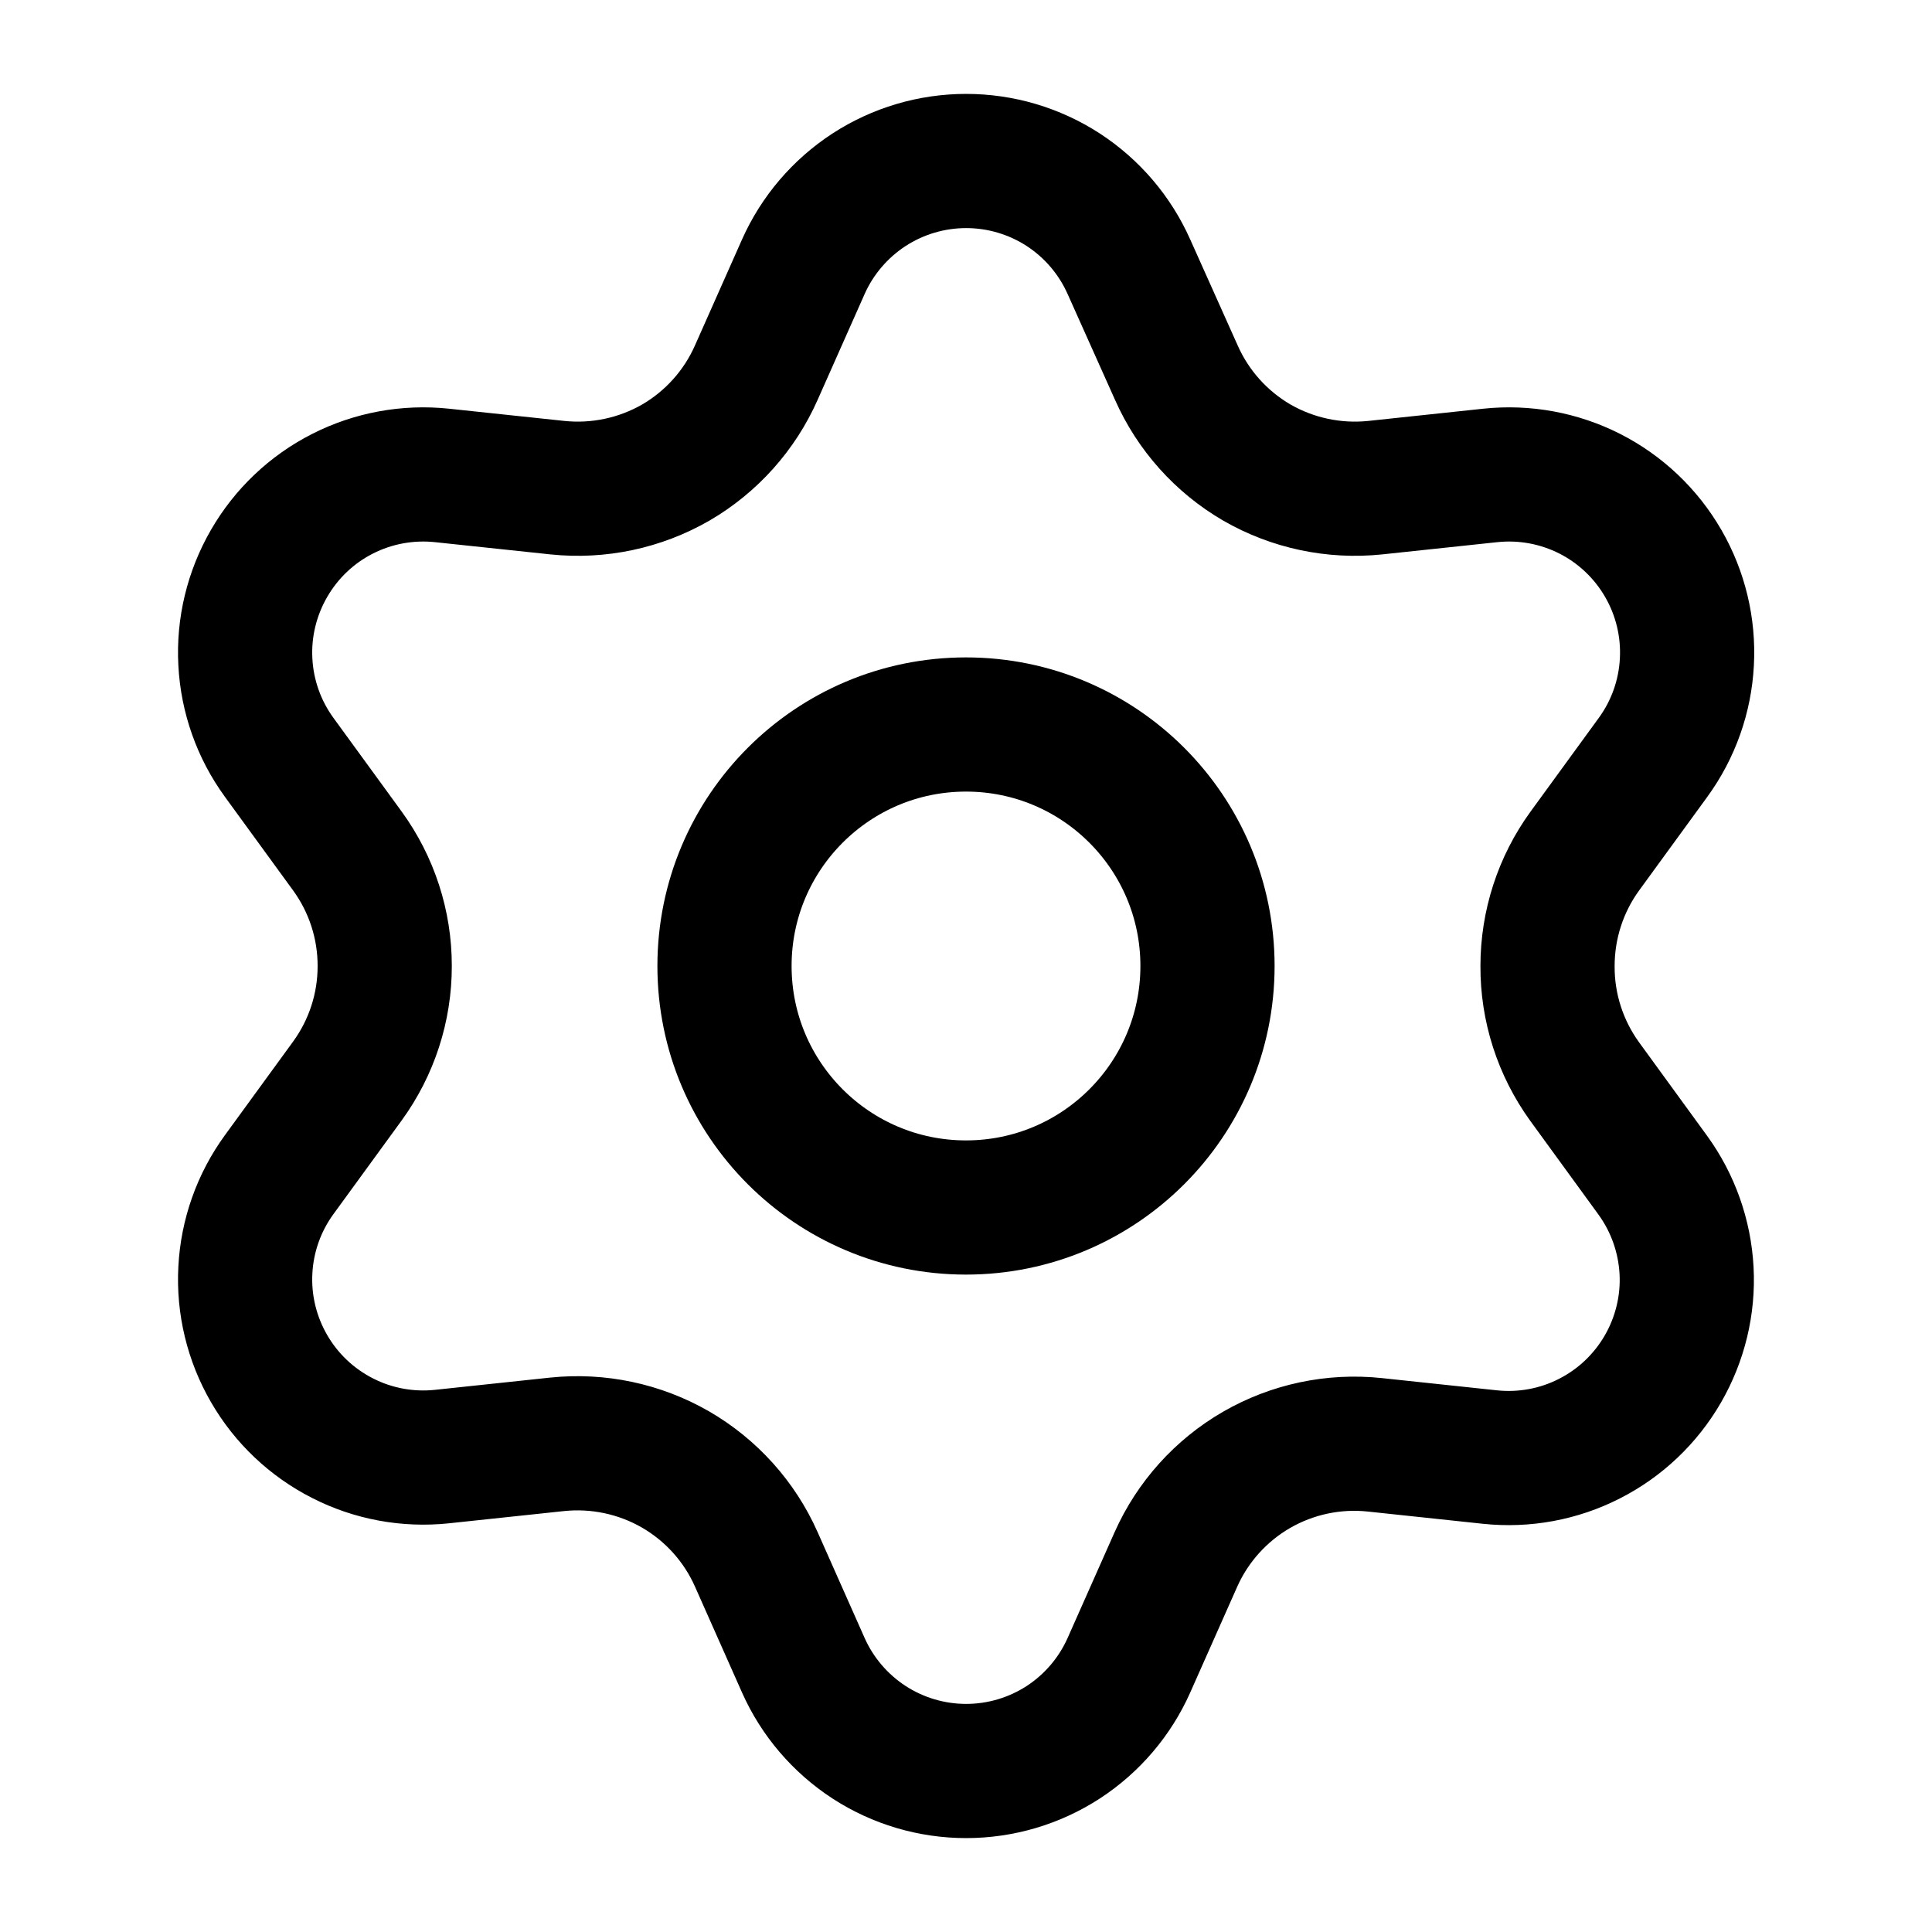 <svg width="24" height="24" viewBox="0 0 24 24" fill="none" xmlns="http://www.w3.org/2000/svg">
<g clip-path="url(#clip0_21_17681)">
<path d="M9.395 19.371L9.979 20.686C10.153 21.077 10.437 21.409 10.796 21.643C11.155 21.876 11.574 22 12.002 22C12.43 22 12.849 21.876 13.208 21.643C13.567 21.409 13.85 21.077 14.024 20.686L14.608 19.371C14.816 18.905 15.166 18.516 15.608 18.26C16.053 18.003 16.568 17.894 17.078 17.948L18.508 18.1C18.934 18.145 19.364 18.066 19.745 17.871C20.127 17.677 20.443 17.376 20.657 17.006C20.871 16.635 20.974 16.21 20.951 15.783C20.928 15.355 20.782 14.944 20.531 14.598L19.684 13.434C19.383 13.017 19.221 12.515 19.224 12C19.224 11.487 19.386 10.986 19.688 10.571L20.535 9.408C20.787 9.062 20.933 8.65 20.955 8.223C20.978 7.795 20.876 7.371 20.662 7C20.448 6.629 20.131 6.328 19.75 6.134C19.368 5.94 18.939 5.861 18.513 5.906L17.083 6.058C16.572 6.111 16.058 6.002 15.613 5.746C15.17 5.488 14.82 5.097 14.613 4.629L14.024 3.314C13.85 2.923 13.567 2.591 13.208 2.357C12.849 2.124 12.43 2 12.002 2C11.574 2 11.155 2.124 10.796 2.357C10.437 2.591 10.153 2.923 9.979 3.314L9.395 4.629C9.188 5.097 8.838 5.488 8.395 5.746C7.95 6.002 7.436 6.111 6.925 6.058L5.491 5.906C5.065 5.861 4.635 5.94 4.254 6.134C3.872 6.328 3.556 6.629 3.342 7C3.128 7.371 3.025 7.795 3.048 8.223C3.07 8.65 3.216 9.062 3.468 9.408L4.315 10.571C4.617 10.986 4.78 11.487 4.779 12C4.78 12.513 4.617 13.014 4.315 13.429L3.468 14.592C3.216 14.938 3.07 15.35 3.048 15.777C3.025 16.205 3.128 16.63 3.342 17C3.556 17.371 3.873 17.671 4.254 17.865C4.635 18.06 5.065 18.139 5.491 18.094L6.921 17.942C7.431 17.889 7.946 17.998 8.391 18.254C8.835 18.511 9.187 18.902 9.395 19.371Z" stroke="#667085" style="stroke:#667085;stroke:color(display-p3 0.4 0.439 0.522);stroke-opacity:1;" stroke-width="1.667" stroke-linecap="round" stroke-linejoin="round"/>
<path d="M12 15C13.657 15 15 13.657 15 12C15 10.343 13.657 9 12 9C10.343 9 9 10.343 9 12C9 13.657 10.343 15 12 15Z" stroke="#667085" style="stroke:#667085;stroke:color(display-p3 0.4 0.439 0.522);stroke-opacity:1;" stroke-width="1.667" stroke-linecap="round" stroke-linejoin="round"/>
</g>
<defs>
<clipPath id="clip0_21_17681">
<rect width="24" height="24" fill="white" style="fill:white;fill-opacity:1;"/>
</clipPath>
</defs>
</svg>
